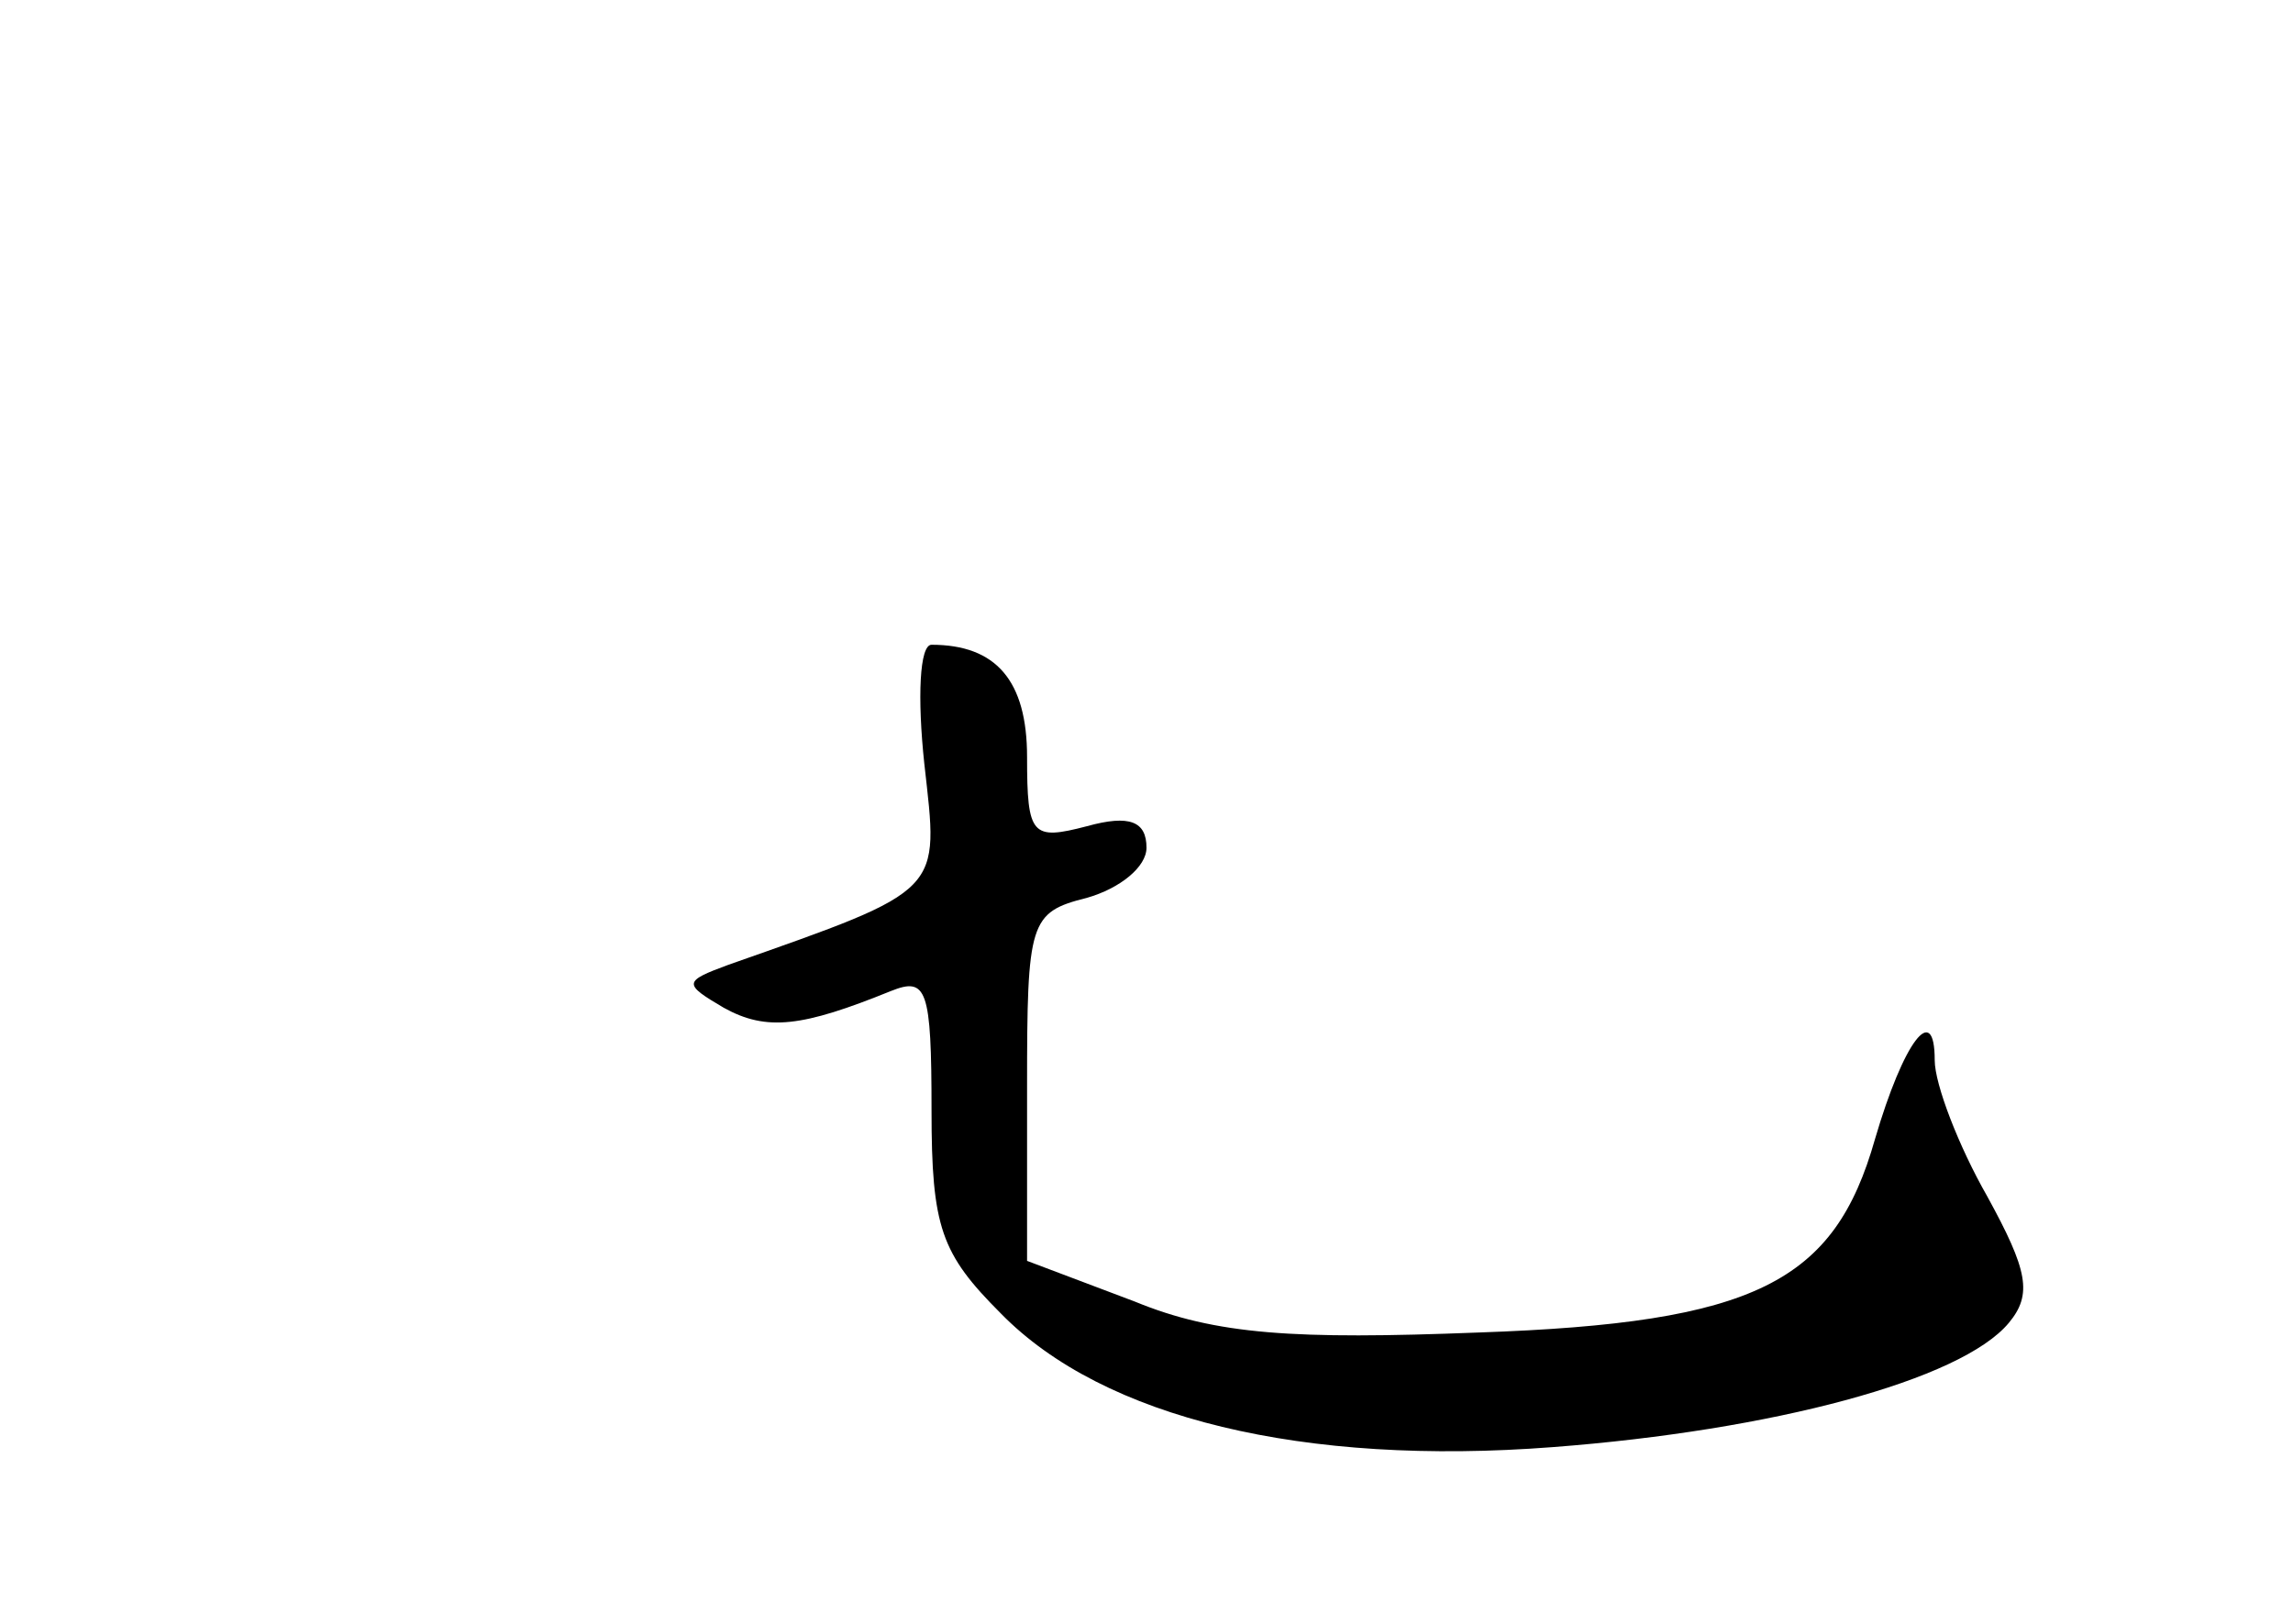 <?xml version="1.0" standalone="no"?>
<!DOCTYPE svg PUBLIC "-//W3C//DTD SVG 20010904//EN"
 "http://www.w3.org/TR/2001/REC-SVG-20010904/DTD/svg10.dtd">
<svg version="1.0" xmlns="http://www.w3.org/2000/svg"
 width="96pt" height="68pt" viewBox="0 0 96 68"
 preserveAspectRatio="xMidYMid meet">
<g transform="translate(0,68) scale(0.1,-0.1)"
fill="#000000" stroke="none">
<path d="M387 360 c6 -54 9 -52 -82 -84 -19 -7 -19 -8 -2 -18 18 -10 33 -8 70
7 15 6 17 1 17 -50 0 -49 4 -60 29 -85 43 -44 127 -64 231 -56 92 7 171 28
191 52 10 12 8 22 -9 53 -12 21 -22 47 -22 57 0 25 -13 8 -25 -33 -17 -60 -50
-77 -166 -81 -77 -3 -110 -1 -144 13 l-45 17 0 73 c0 69 1 73 25 79 14 4 25
13 25 21 0 11 -7 14 -25 9 -23 -6 -25 -4 -25 29 0 32 -13 47 -40 47 -5 0 -6
-22 -3 -50z"/>
</g>
</svg>
